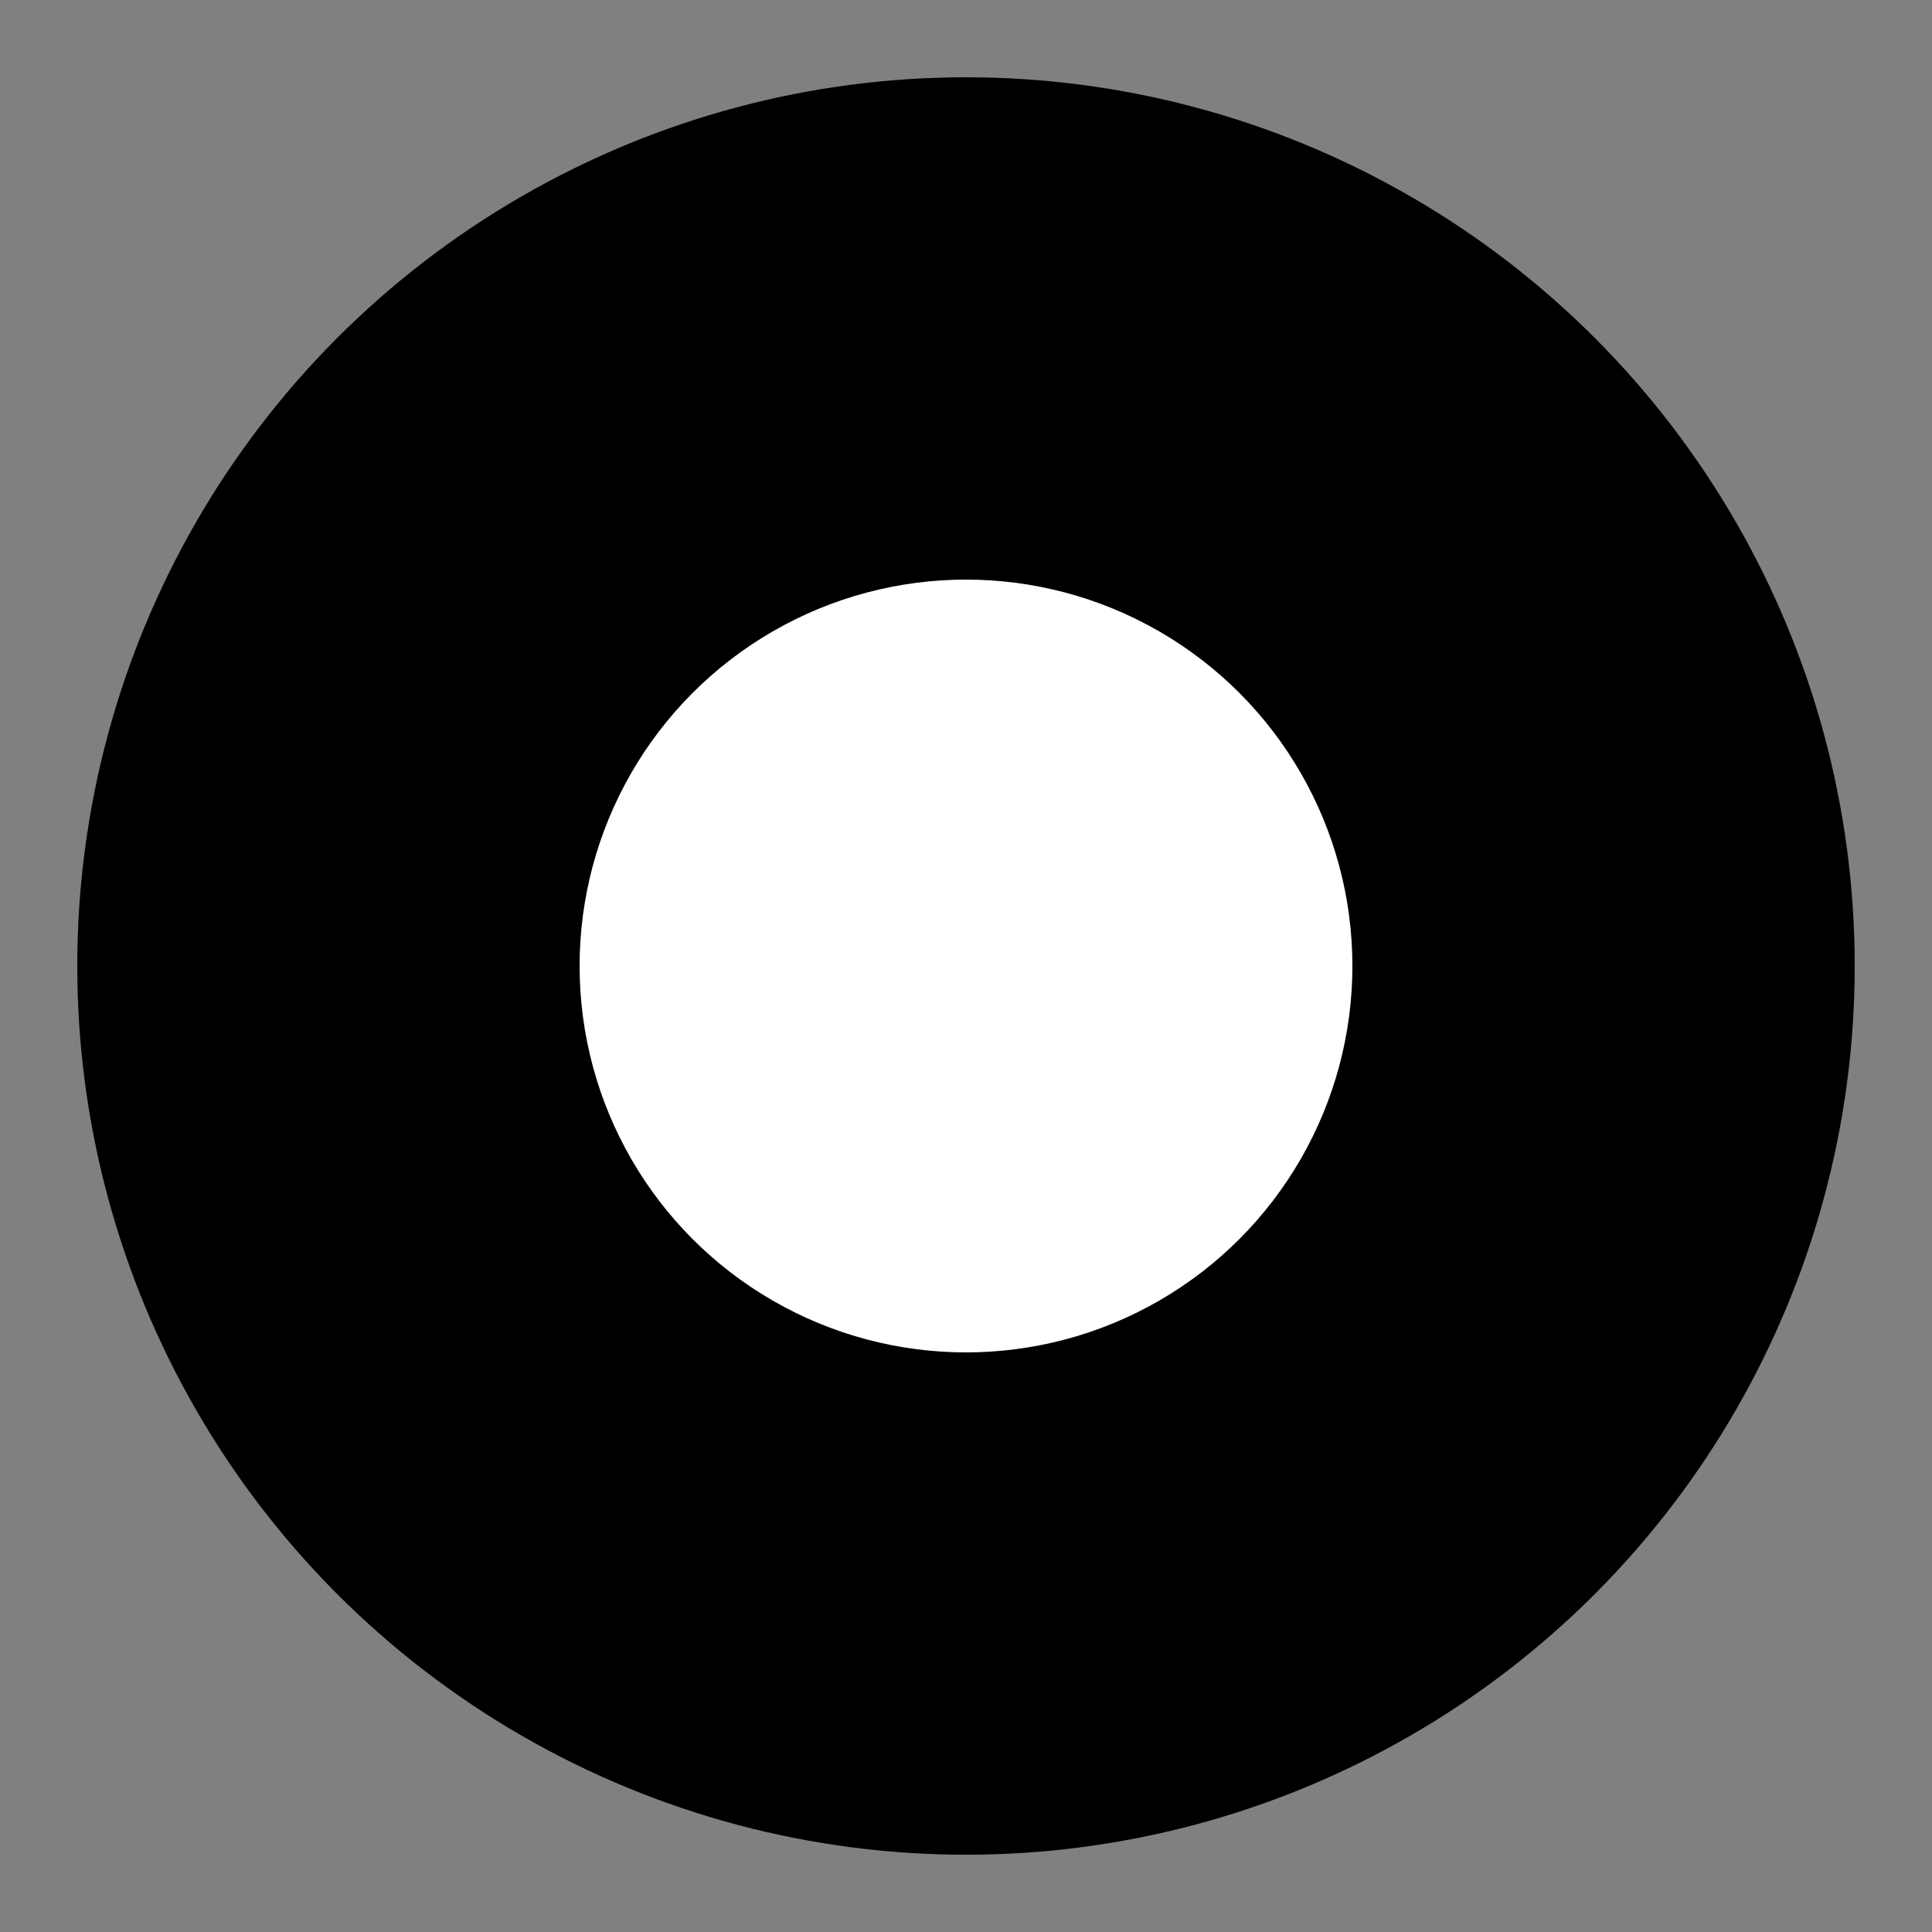 <svg xmlns="http://www.w3.org/2000/svg" viewBox="0 0 50 50">
  <rect x="0" y="0" width="50" height="50" fill="#808080" stroke="none"/>
  <circle cx="25" cy="25" r="23" fill="black" />  <!-- Outer circle -->
  <circle cx="25" cy="25" r="10" fill="white" />  <!-- Inner circle -->
</svg>